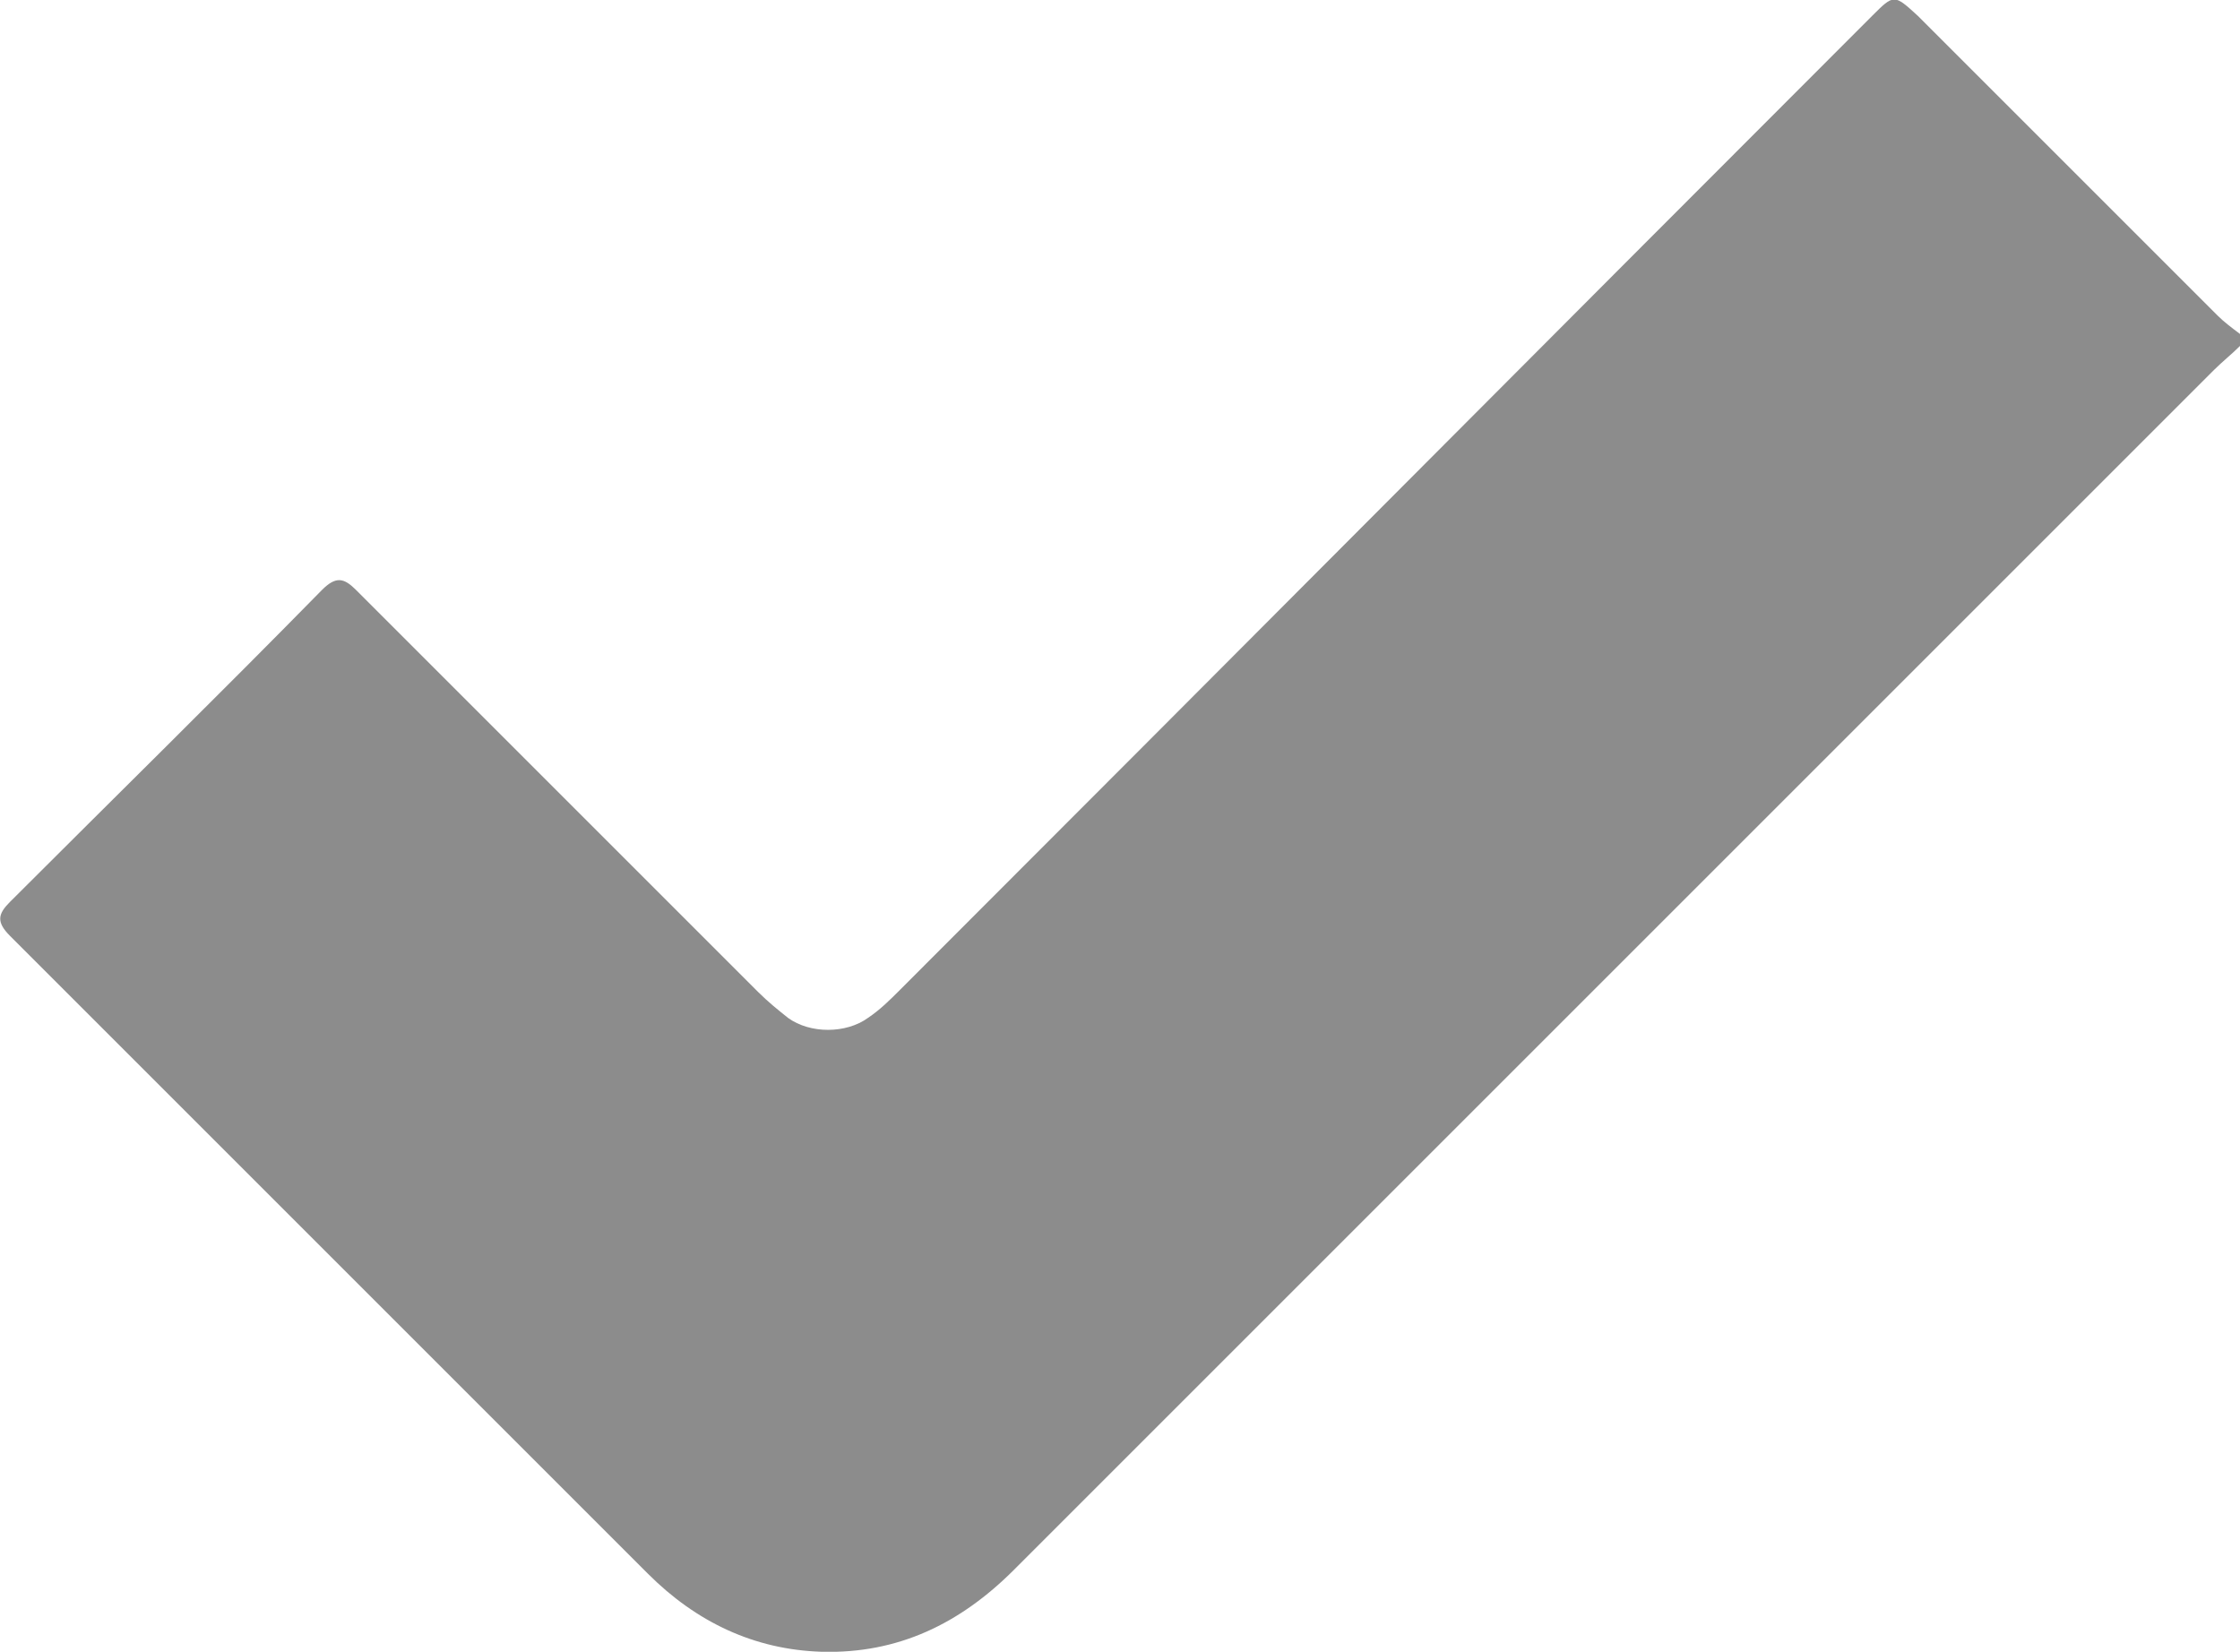 <?xml version="1.0" encoding="utf-8"?>
<!-- Generator: $$$/GeneralStr/196=Adobe Illustrator 27.6.0, SVG Export Plug-In . SVG Version: 6.00 Build 0)  -->
<svg version="1.0" id="Capa_1" xmlns="http://www.w3.org/2000/svg" xmlns:xlink="http://www.w3.org/1999/xlink" x="0px" y="0px"
	 viewBox="0 0 112 82.6" enable-background="new 0 0 112 82.6" xml:space="preserve">
<g>
	<path fill="#8C8C8C" d="M112,17.3c-0.4,0.4-0.9,0.8-1.3,1.2c-20,20-40,40-60,60c-2.7,2.7-5.8,4.2-9.6,4.1c-3.4-0.1-6.3-1.5-8.7-3.9
		C21.8,68.1,11.1,57.4,0.5,46.8c-0.7-0.7-0.6-1.1,0-1.7C5.7,39.9,11,34.7,16.1,29.5c0.7-0.7,1.1-0.6,1.7,0
		c6.7,6.7,13.4,13.4,20.1,20.1c0.5,0.5,1,0.9,1.5,1.3c1.1,0.8,2.9,0.8,4,0c0.6-0.4,1.1-0.9,1.6-1.4C61.2,33.3,77.4,17,93.6,0.8
		c1.1-1.1,1.1-1.1,2.3,0c5,5,10,10,15,15c0.3,0.3,0.7,0.6,1.1,0.9C112,17,112,17.1,112,17.3z"/>
</g>
</svg>
